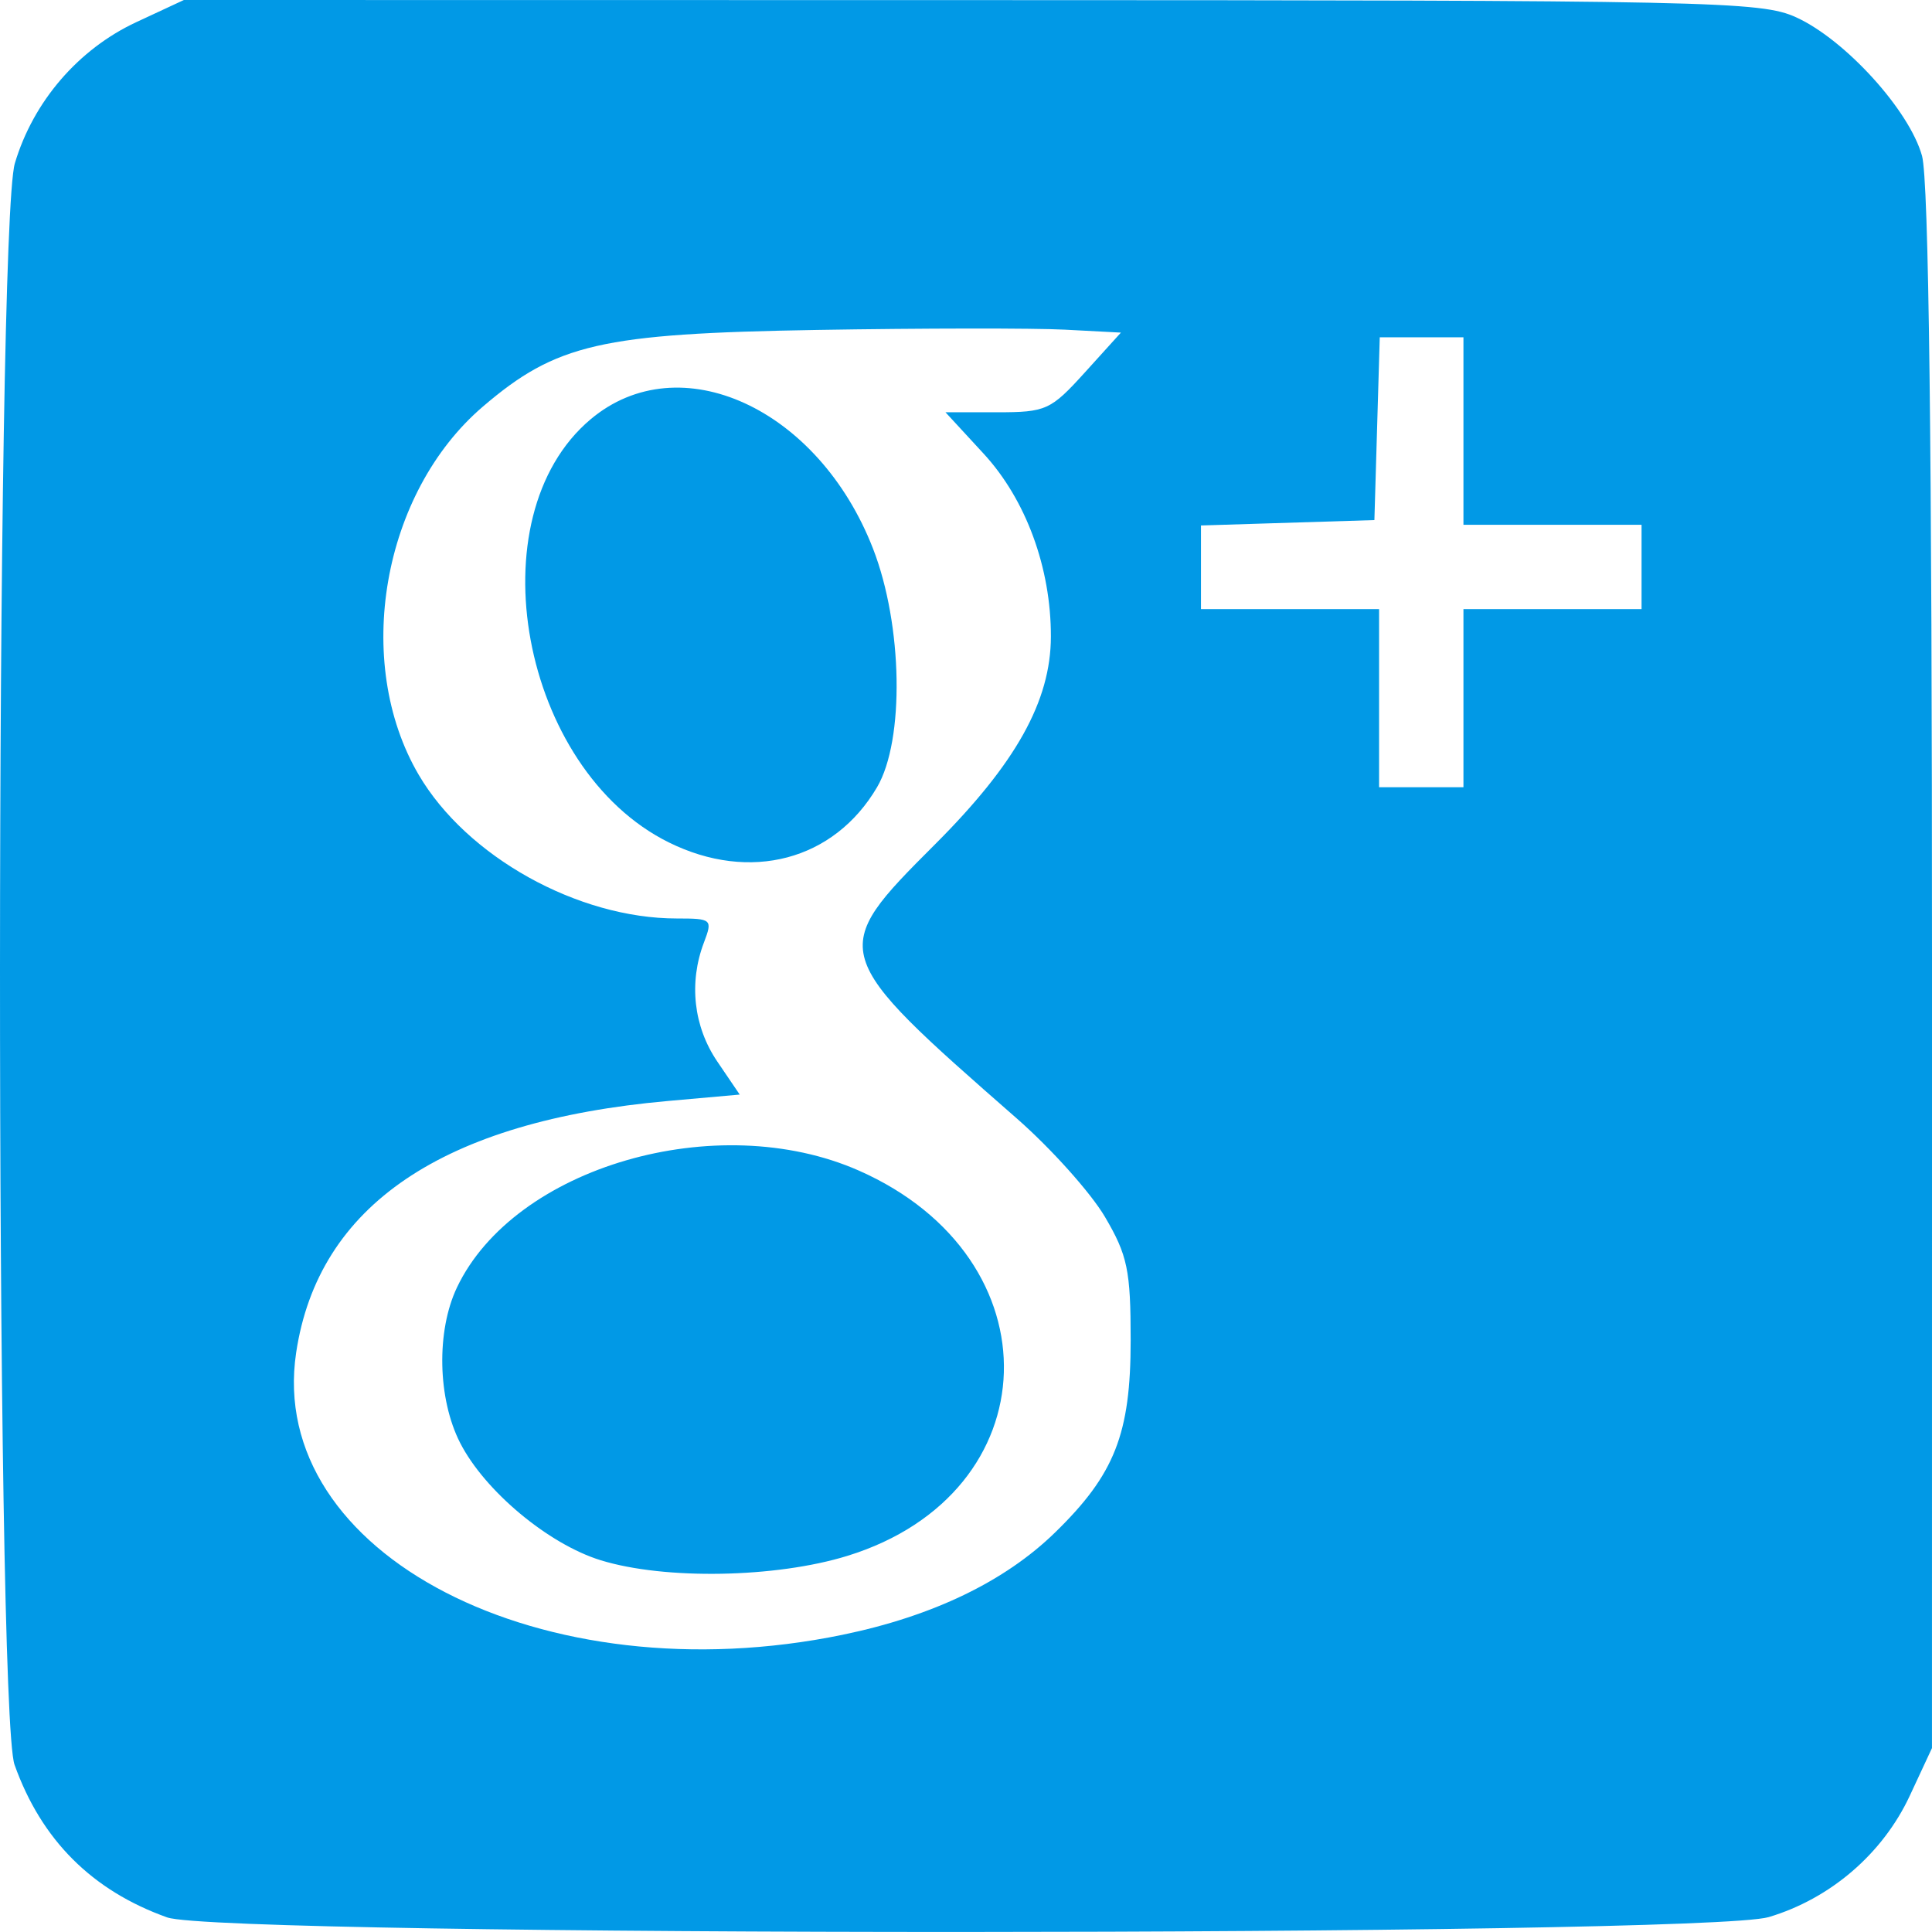 <?xml version="1.0" encoding="UTF-8" standalone="no"?>
<svg
   xmlns:dc="http://purl.org/dc/elements/1.1/"
   xmlns:cc="http://creativecommons.org/ns#"
   xmlns:rdf="http://www.w3.org/1999/02/22-rdf-syntax-ns#"
   xmlns:svg="http://www.w3.org/2000/svg"
   xmlns="http://www.w3.org/2000/svg"
   viewBox="0 0 206.1 206.096"
   height="206.096"
   width="206.1"
   version="1.1"
   id="svg2">
  <defs
     id="defs6" />
  <path
     id="path4151"
     d="M 17.833,204.543 C 9.817,201.683 4.413,196.279 1.553,188.263 -0.539,182.4 -0.507,24.431 1.587,17.412 3.551,10.828 8.362,5.24 14.545,2.361 L 19.616,0 103.616,0.012 c 79.209,0.011 84.228,0.116 88,1.839 5.235,2.391 12.07,9.917 13.419,14.774 0.721,2.597 1.069,30.94 1.066,86.855 l -0.004,83 -2.361,5.071 c -2.879,6.183 -8.467,10.994 -15.051,12.958 -7.02,2.094 -164.988,2.126 -170.851,0.034 z m 72.075,-30.155 c 9.593,-1.981 17.278,-5.681 22.632,-10.895 6.374,-6.208 8.076,-10.531 8.076,-20.514 0,-7.467 -0.333,-9.067 -2.743,-13.166 -1.509,-2.566 -5.741,-7.291 -9.406,-10.5 C 88.351,101.702 88.295,101.515 99.729,90.089 108.375,81.448 112.091,74.79 112.106,67.912 c 0.016,-7.343 -2.662,-14.62 -7.185,-19.526 l -4.06,-4.405 5.511,0 c 5.213,0 5.719,-0.229 9.358,-4.25 l 3.847,-4.25 -5.98,-0.314 c -3.289,-0.172 -15.205,-0.159 -26.48,0.03 -23.005,0.385 -27.784,1.483 -35.611,8.183 -10.741,9.194 -13.887,27.243 -6.843,39.267 5.116,8.734 16.969,15.334 27.535,15.334 3.741,0 3.837,0.086 2.895,2.565 -1.63,4.288 -1.107,8.962 1.421,12.688 l 2.397,3.532 -7.647,0.682 c -24.03,2.143 -37.314,11.132 -39.671,26.845 -3.222,21.487 26.279,36.713 58.316,30.096 z m -25.823,-7.944 c -5.587,-1.722 -12.387,-7.402 -15.004,-12.532 -2.399,-4.703 -2.547,-11.905 -0.339,-16.558 6.107,-12.87 27.745,-19.163 42.89,-12.474 21.191,9.36 20.436,34.4 -1.238,41.095 -7.636,2.359 -19.492,2.57 -26.309,0.468 z m 7.261,-76.579 c -15.774,-7.808 -20.745,-34.701 -8.343,-45.136 9.489,-7.984 24.307,-1.193 30.133,13.811 3.168,8.159 3.373,20.419 0.426,25.437 -4.588,7.811 -13.539,10.183 -22.216,5.888 z m 84.77,-15.385 0,-9.5 9.5,0 9.5,0 0,-4.5 0,-4.5 -9.5,0 -9.5,0 0,-10 0,-10 -4.464,0 -4.464,0 -0.286,9.75 -0.286,9.75 -9.25,0.288 -9.25,0.288 0,4.462 0,4.462 9.5,0 9.5,0 0,9.5 0,9.5 4.5,0 4.5,0 0,-9.5 z"
     style="fill:#0199e6;fill-opacity:1" />
</svg>
